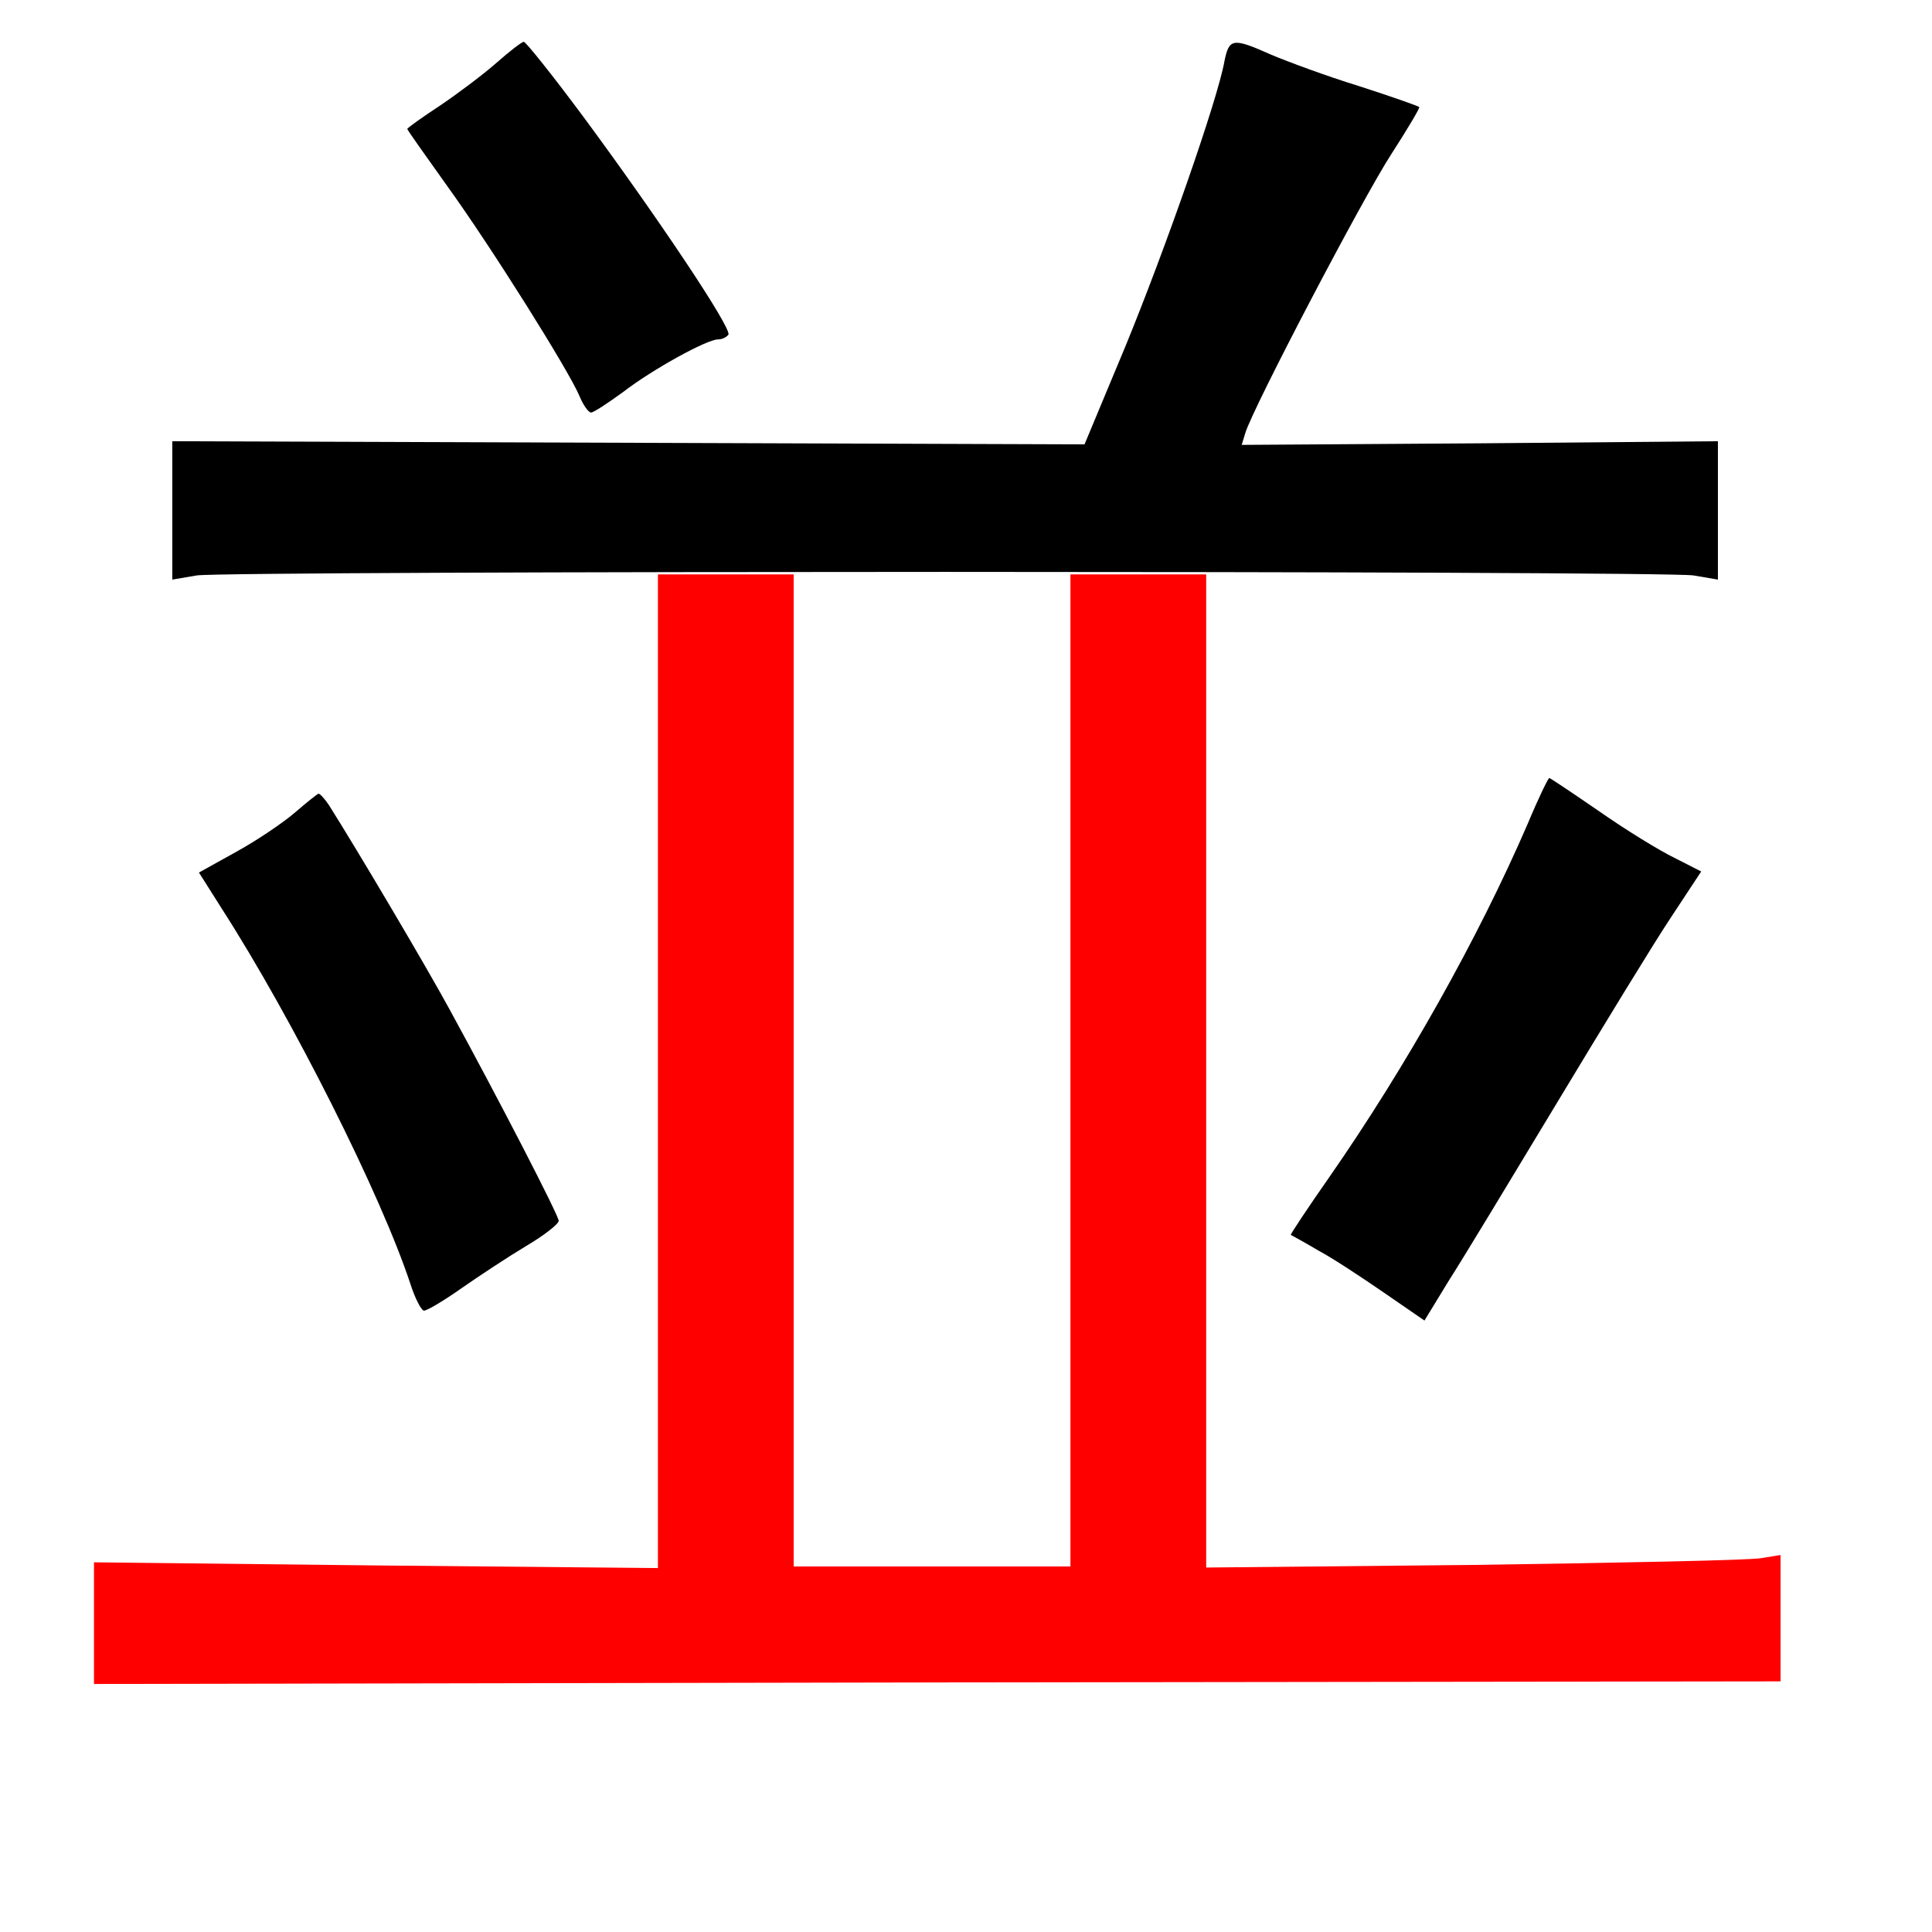 
<svg version="1.0" xmlns="http://www.w3.org/2000/svg"
 width="370pt" height="370pt" viewBox="0 0 370 370"
 preserveAspectRatio="xMidYMid meet">
<rect x="0" y="0" width="370" height="370" fill="#333333" stroke="none"/>
<g transform="translate(0,370) scale(0.1,-0.1)"
fill="#000000" stroke="none"><path fill="#ffffff" stroke="none" d="M0 1850 l0 -1850 1850 0 1850 0 0 1850
0 1850 -1850 0 -1850 0 0 -1850z"/>
<path fill="#000000" stroke="none" d="M1116 3478 c142 -192 286 -407 279
-419 -4 -5 -12 -9 -20 -9 -21 0 -125 -57 -182 -101 -29 -21 -56 -39 -61 -39
-5 0 -15 14 -22 31 -21 50 -170 287 -253 402 -42 59 -77 108 -77 110 0 2 28
22 63 45 34 23 82 59 107 81 25 22 48 40 53 41 4 0 55 -64 113 -142z"/>
<path fill="#000000" stroke="none" d="M2435 3595 c31 -13 106 -41 168 -60 62
-20 113 -38 115 -40 2 -1 -23 -43 -54 -91 -55 -85 -264 -484 -279 -533 l-7
-23 456 3 456 4 0 -132 0 -133 -47 8 c-63 9 -2803 9 -2866 0 l-47 -8 0 133 0
132 874 -3 873 -3 78 187 c76 185 177 473 190 547 9 44 16 45 90 12z"/>
<path fill="#000000" stroke="none" d="M3063 2146 c50 -35 115 -75 144 -89
l51 -26 -58 -88 c-32 -48 -129 -207 -217 -353 -88 -146 -181 -300 -208 -342
l-47 -77 -77 53 c-42 29 -98 66 -126 81 -27 16 -51 29 -53 30 -1 1 32 51 74
111 146 210 285 457 380 677 20 48 39 87 41 87 2 0 45 -29 96 -64z"/>
<path fill="#000000" stroke="none" d="M630 2158 c55 -87 187 -310 232 -393
93 -170 208 -393 208 -403 0 -6 -28 -28 -62 -48 -35 -21 -91 -58 -124 -81 -34
-24 -66 -43 -72 -43 -5 0 -17 23 -26 51 -56 170 -225 507 -362 720 l-43 68 72
40 c40 22 90 56 112 75 22 19 42 35 45 36 3 0 12 -10 20 -22z"/>
<path fill="#ff0000" stroke="none" d="M1520 1650 l0 -950 265 0 265 0 0 950
0 950 130 0 130 0 0 -951 0 -951 513 5 c281 4 529 9 550 13 l37 6 0 -121 0
-121 -1615 -2 -1615 -3 0 116 0 117 540 -6 540 -5 0 951 0 952 130 0 130 0 0
-950z"/>
</g>
</svg>